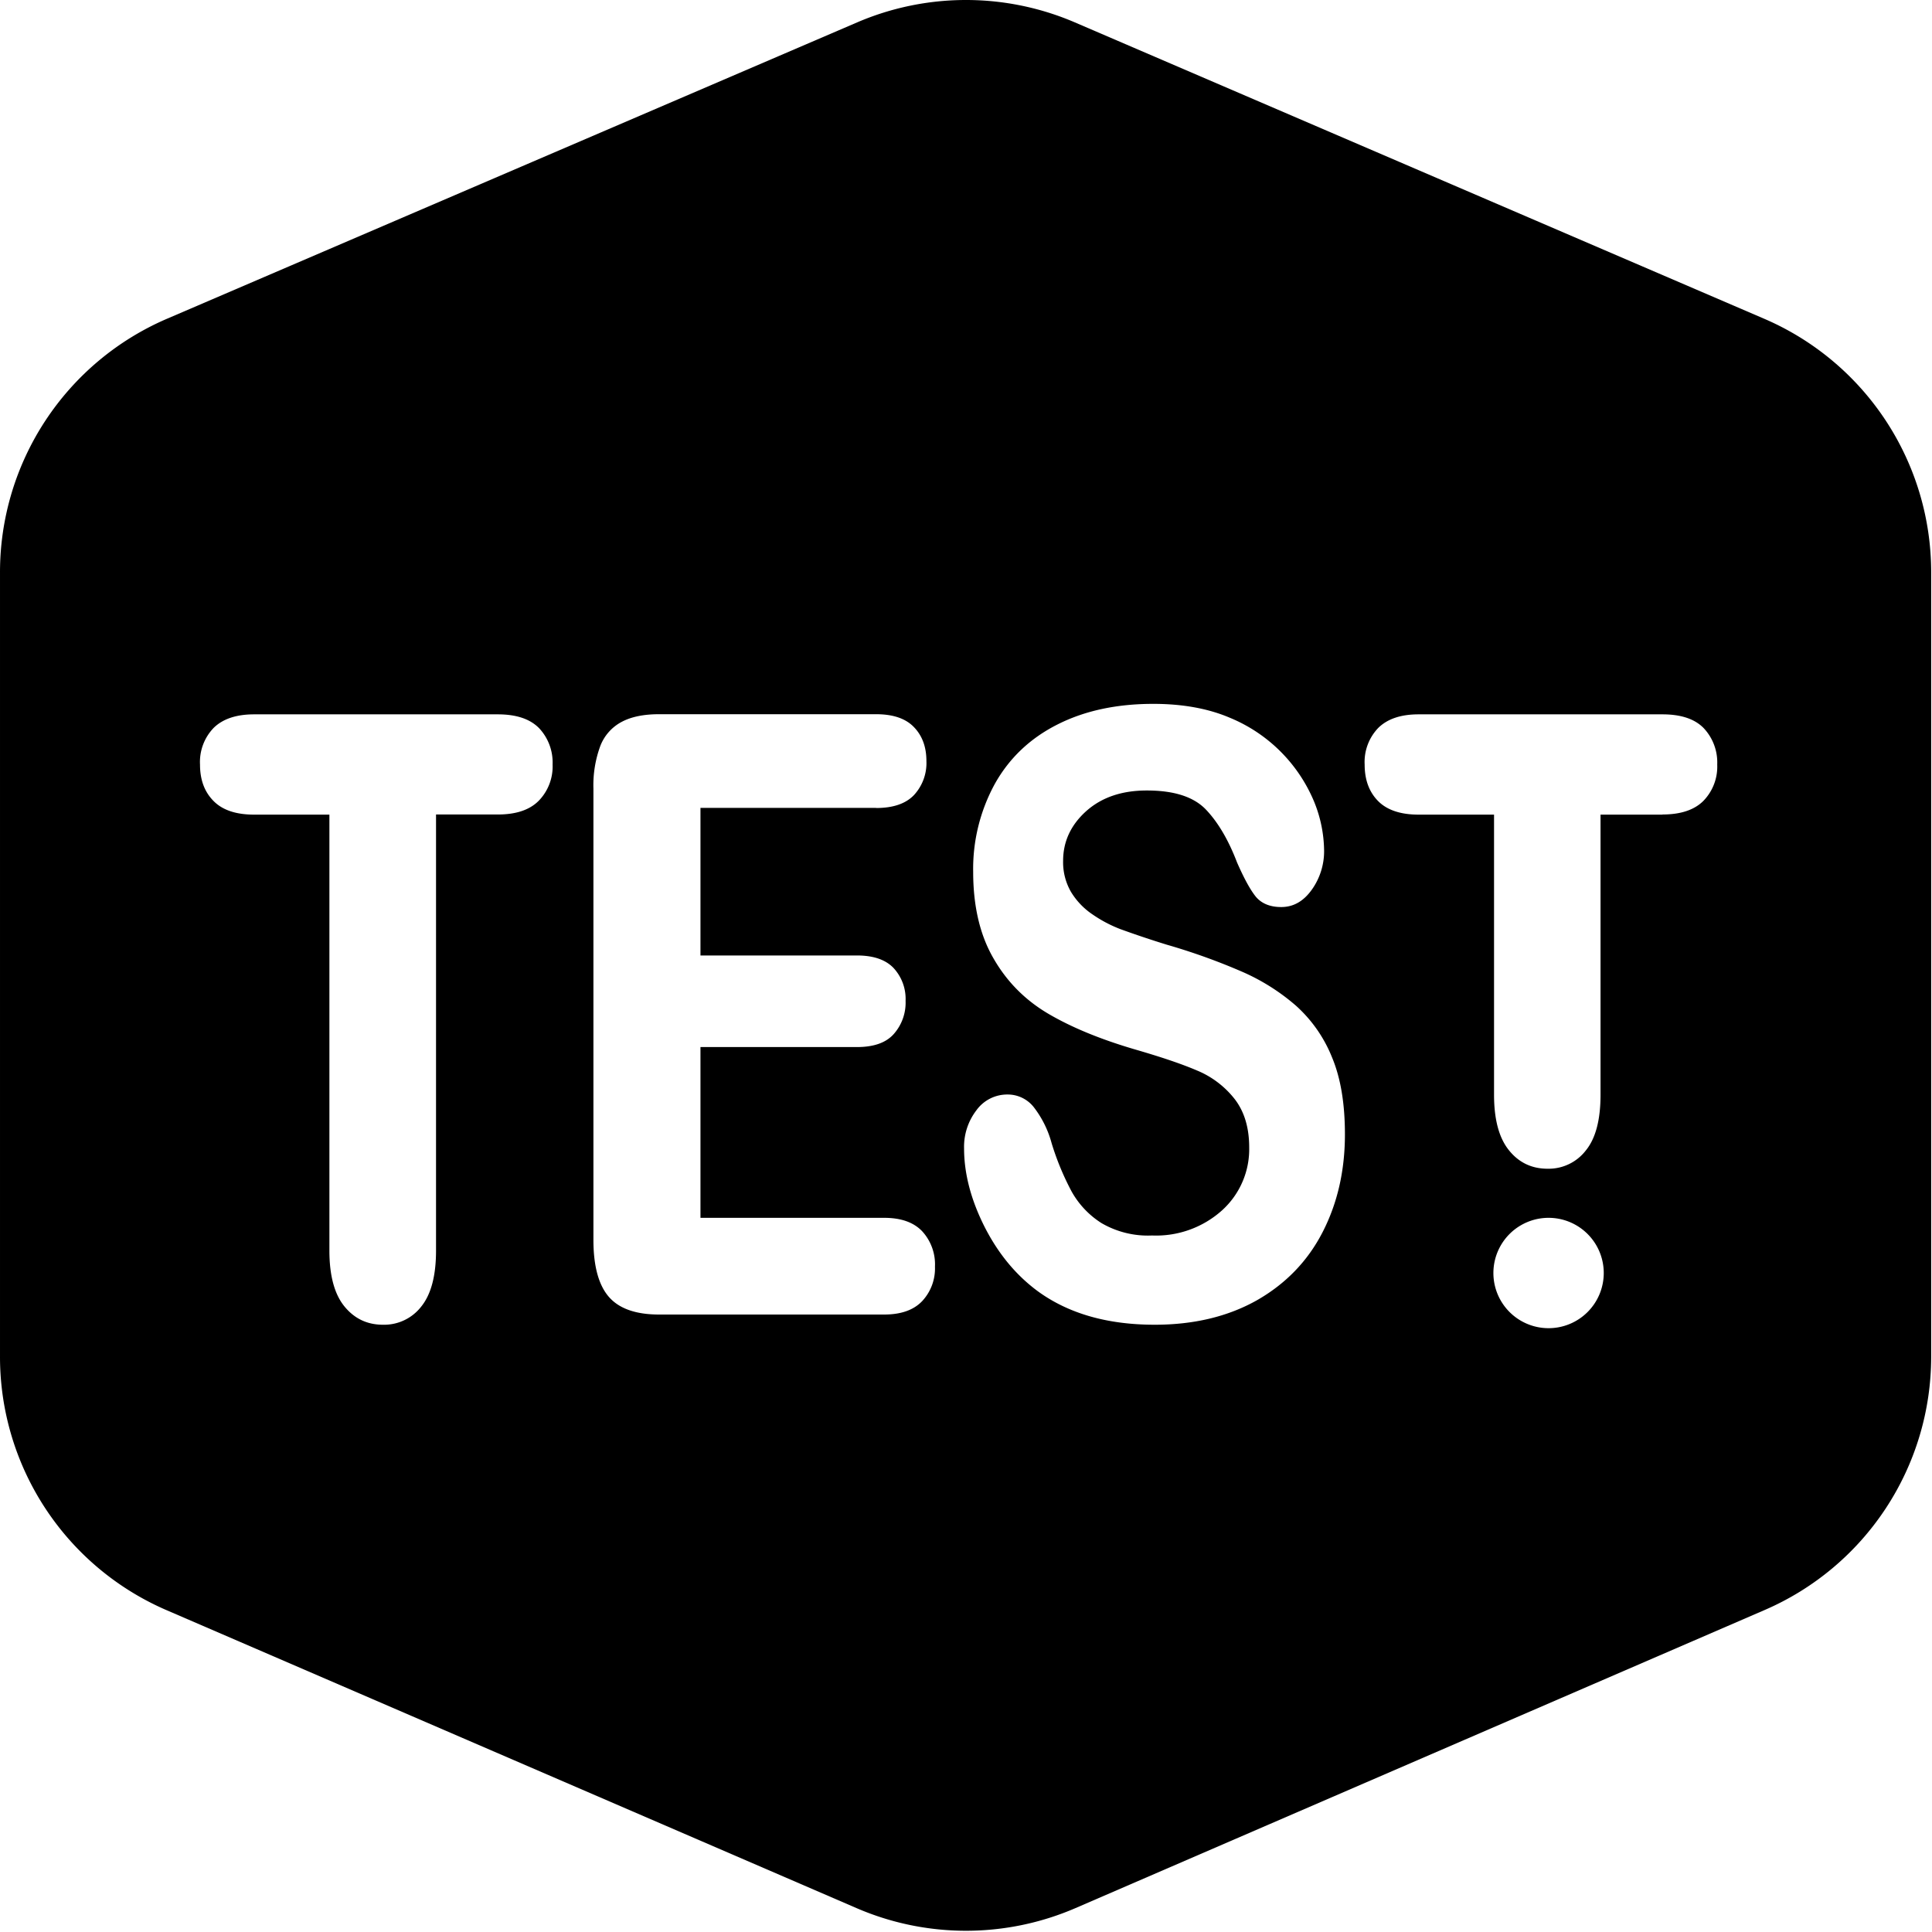 <?xml version="1.0" standalone="no"?><!DOCTYPE svg PUBLIC "-//W3C//DTD SVG 1.1//EN" "http://www.w3.org/Graphics/SVG/1.1/DTD/svg11.dtd"><svg t="1548813711448" class="icon" style="" viewBox="0 0 1024 1024" version="1.1" xmlns="http://www.w3.org/2000/svg" p-id="4766" xmlns:xlink="http://www.w3.org/1999/xlink" width="16" height="16"><defs><style type="text/css"></style></defs><path d="M0.001 303.313A146.223 146.223 0 0 1 88.54 168.934L454.243 11.891a146.223 146.223 0 0 1 115.516 0l365.265 157.044A146.223 146.223 0 0 1 1023.563 303.313v415.785a146.223 146.223 0 0 1-88.246 134.233l-365.265 157.994a146.223 146.223 0 0 1-116.101 0l-365.704-157.921A146.223 146.223 0 0 1 0.001 719.026V303.313z m263.859 128.384c9.651 0 16.889-2.413 21.714-7.311a26.028 26.028 0 0 0 7.311-19.155 26.539 26.539 0 0 0-7.165-19.301c-4.825-4.898-12.063-7.311-21.933-7.311H134.673c-9.285 0-16.45 2.34-21.349 7.092a26.028 26.028 0 0 0-7.311 19.521c0 8.042 2.34 14.403 7.092 19.228 4.679 4.825 11.844 7.311 21.568 7.311h39.919v231.032c0 13.16 2.632 23.03 7.896 29.537 5.337 6.58 12.137 9.797 20.544 9.797a24.858 24.858 0 0 0 20.252-9.651c5.191-6.434 7.823-16.304 7.823-29.61V431.697h32.827z m200.472-3.436c8.993 0 15.719-2.266 20.106-6.872a25.004 25.004 0 0 0 6.58-18.059c0-7.384-2.193-13.379-6.58-17.912-4.387-4.606-11.113-6.872-20.106-6.872H349.328c-8.042 0-14.622 1.316-19.74 4.021a24.273 24.273 0 0 0-11.405 12.795 60.098 60.098 0 0 0-3.656 22.665v239.148c0 13.891 2.778 23.981 8.188 30.195 5.41 6.214 14.257 9.358 26.613 9.358H468.646c8.846 0 15.573-2.34 20.106-7.092a25.37 25.37 0 0 0 6.799-18.278 25.955 25.955 0 0 0-6.799-18.79c-4.533-4.752-11.259-7.092-20.106-7.092H371.262V554.963h82.908c8.773 0 15.28-2.193 19.448-6.799a25.077 25.077 0 0 0 6.361-17.693 24.127 24.127 0 0 0-6.434-17.474c-4.24-4.387-10.674-6.58-19.375-6.58H371.262v-78.229h93.071z m416.809 3.436c9.651 0 16.962-2.413 21.787-7.311a26.028 26.028 0 0 0 7.238-19.155 26.539 26.539 0 0 0-7.165-19.301c-4.752-4.898-12.063-7.311-21.86-7.311h-129.261c-9.285 0-16.377 2.34-21.275 7.092a26.028 26.028 0 0 0-7.311 19.521c0 8.042 2.34 14.403 7.019 19.228s11.917 7.311 21.568 7.311h39.992v148.416c0 13.16 2.632 22.957 7.896 29.464 5.264 6.58 12.137 9.797 20.471 9.797a24.858 24.858 0 0 0 20.252-9.651c5.264-6.434 7.823-16.304 7.823-29.61v-148.416h32.9zM712.839 601.243c0-16.085-2.193-29.683-6.799-40.723a73.55 73.55 0 0 0-19.082-27.417 111.13 111.13 0 0 0-29.61-18.497 328.49 328.49 0 0 0-38.895-13.891 527.719 527.719 0 0 1-24.639-8.262 69.748 69.748 0 0 1-14.695-7.75 38.384 38.384 0 0 1-11.479-11.99 31.438 31.438 0 0 1-4.167-16.45c0-10.236 4.094-19.009 12.21-26.32 8.188-7.311 18.863-10.967 32.169-10.967 14.33 0 24.712 3.29 31.219 10.016 6.434 6.726 11.99 16.085 16.596 28.148 3.656 8.335 6.946 14.403 9.943 18.132 3.071 3.656 7.604 5.483 13.453 5.483 6.507 0 11.844-3.071 16.231-9.212a35.094 35.094 0 0 0 6.507-20.691 70.406 70.406 0 0 0-5.264-25.881 82.324 82.324 0 0 0-44.817-44.598c-11.332-4.825-24.858-7.311-40.431-7.311-19.521 0-36.483 3.656-50.886 10.967-14.476 7.311-25.516 17.839-33.12 31.438a93.802 93.802 0 0 0-11.479 46.645c0 18.351 3.656 33.704 10.894 46.06 7.165 12.429 16.962 22.153 29.245 29.318 12.283 7.165 27.563 13.453 45.841 18.79 13.599 3.948 24.492 7.604 32.681 11.113a49.277 49.277 0 0 1 19.886 15.061c5.118 6.58 7.75 15.134 7.75 25.735a43.721 43.721 0 0 1-14.33 33.266 52.275 52.275 0 0 1-37.141 13.379 48.765 48.765 0 0 1-26.832-6.58 46.791 46.791 0 0 1-15.865-16.816 143.152 143.152 0 0 1-10.528-25.443 54.249 54.249 0 0 0-9.578-19.301 17.547 17.547 0 0 0-13.818-6.58 20.106 20.106 0 0 0-16.523 8.408 31.73 31.73 0 0 0-6.507 20.106c0 13.453 3.656 27.271 10.821 41.527 7.238 14.257 16.596 25.589 28.148 34.143 16.304 11.917 36.994 17.839 62.072 17.839 20.91 0 38.968-4.387 54.249-13.014 15.207-8.7 26.832-20.691 34.728-36.044 7.896-15.353 11.844-32.608 11.844-51.909z m107.766 102.722a29.245 29.245 0 1 0 0-58.489 29.245 29.245 0 0 0 0 58.489z" p-id="4767"></path></svg>
